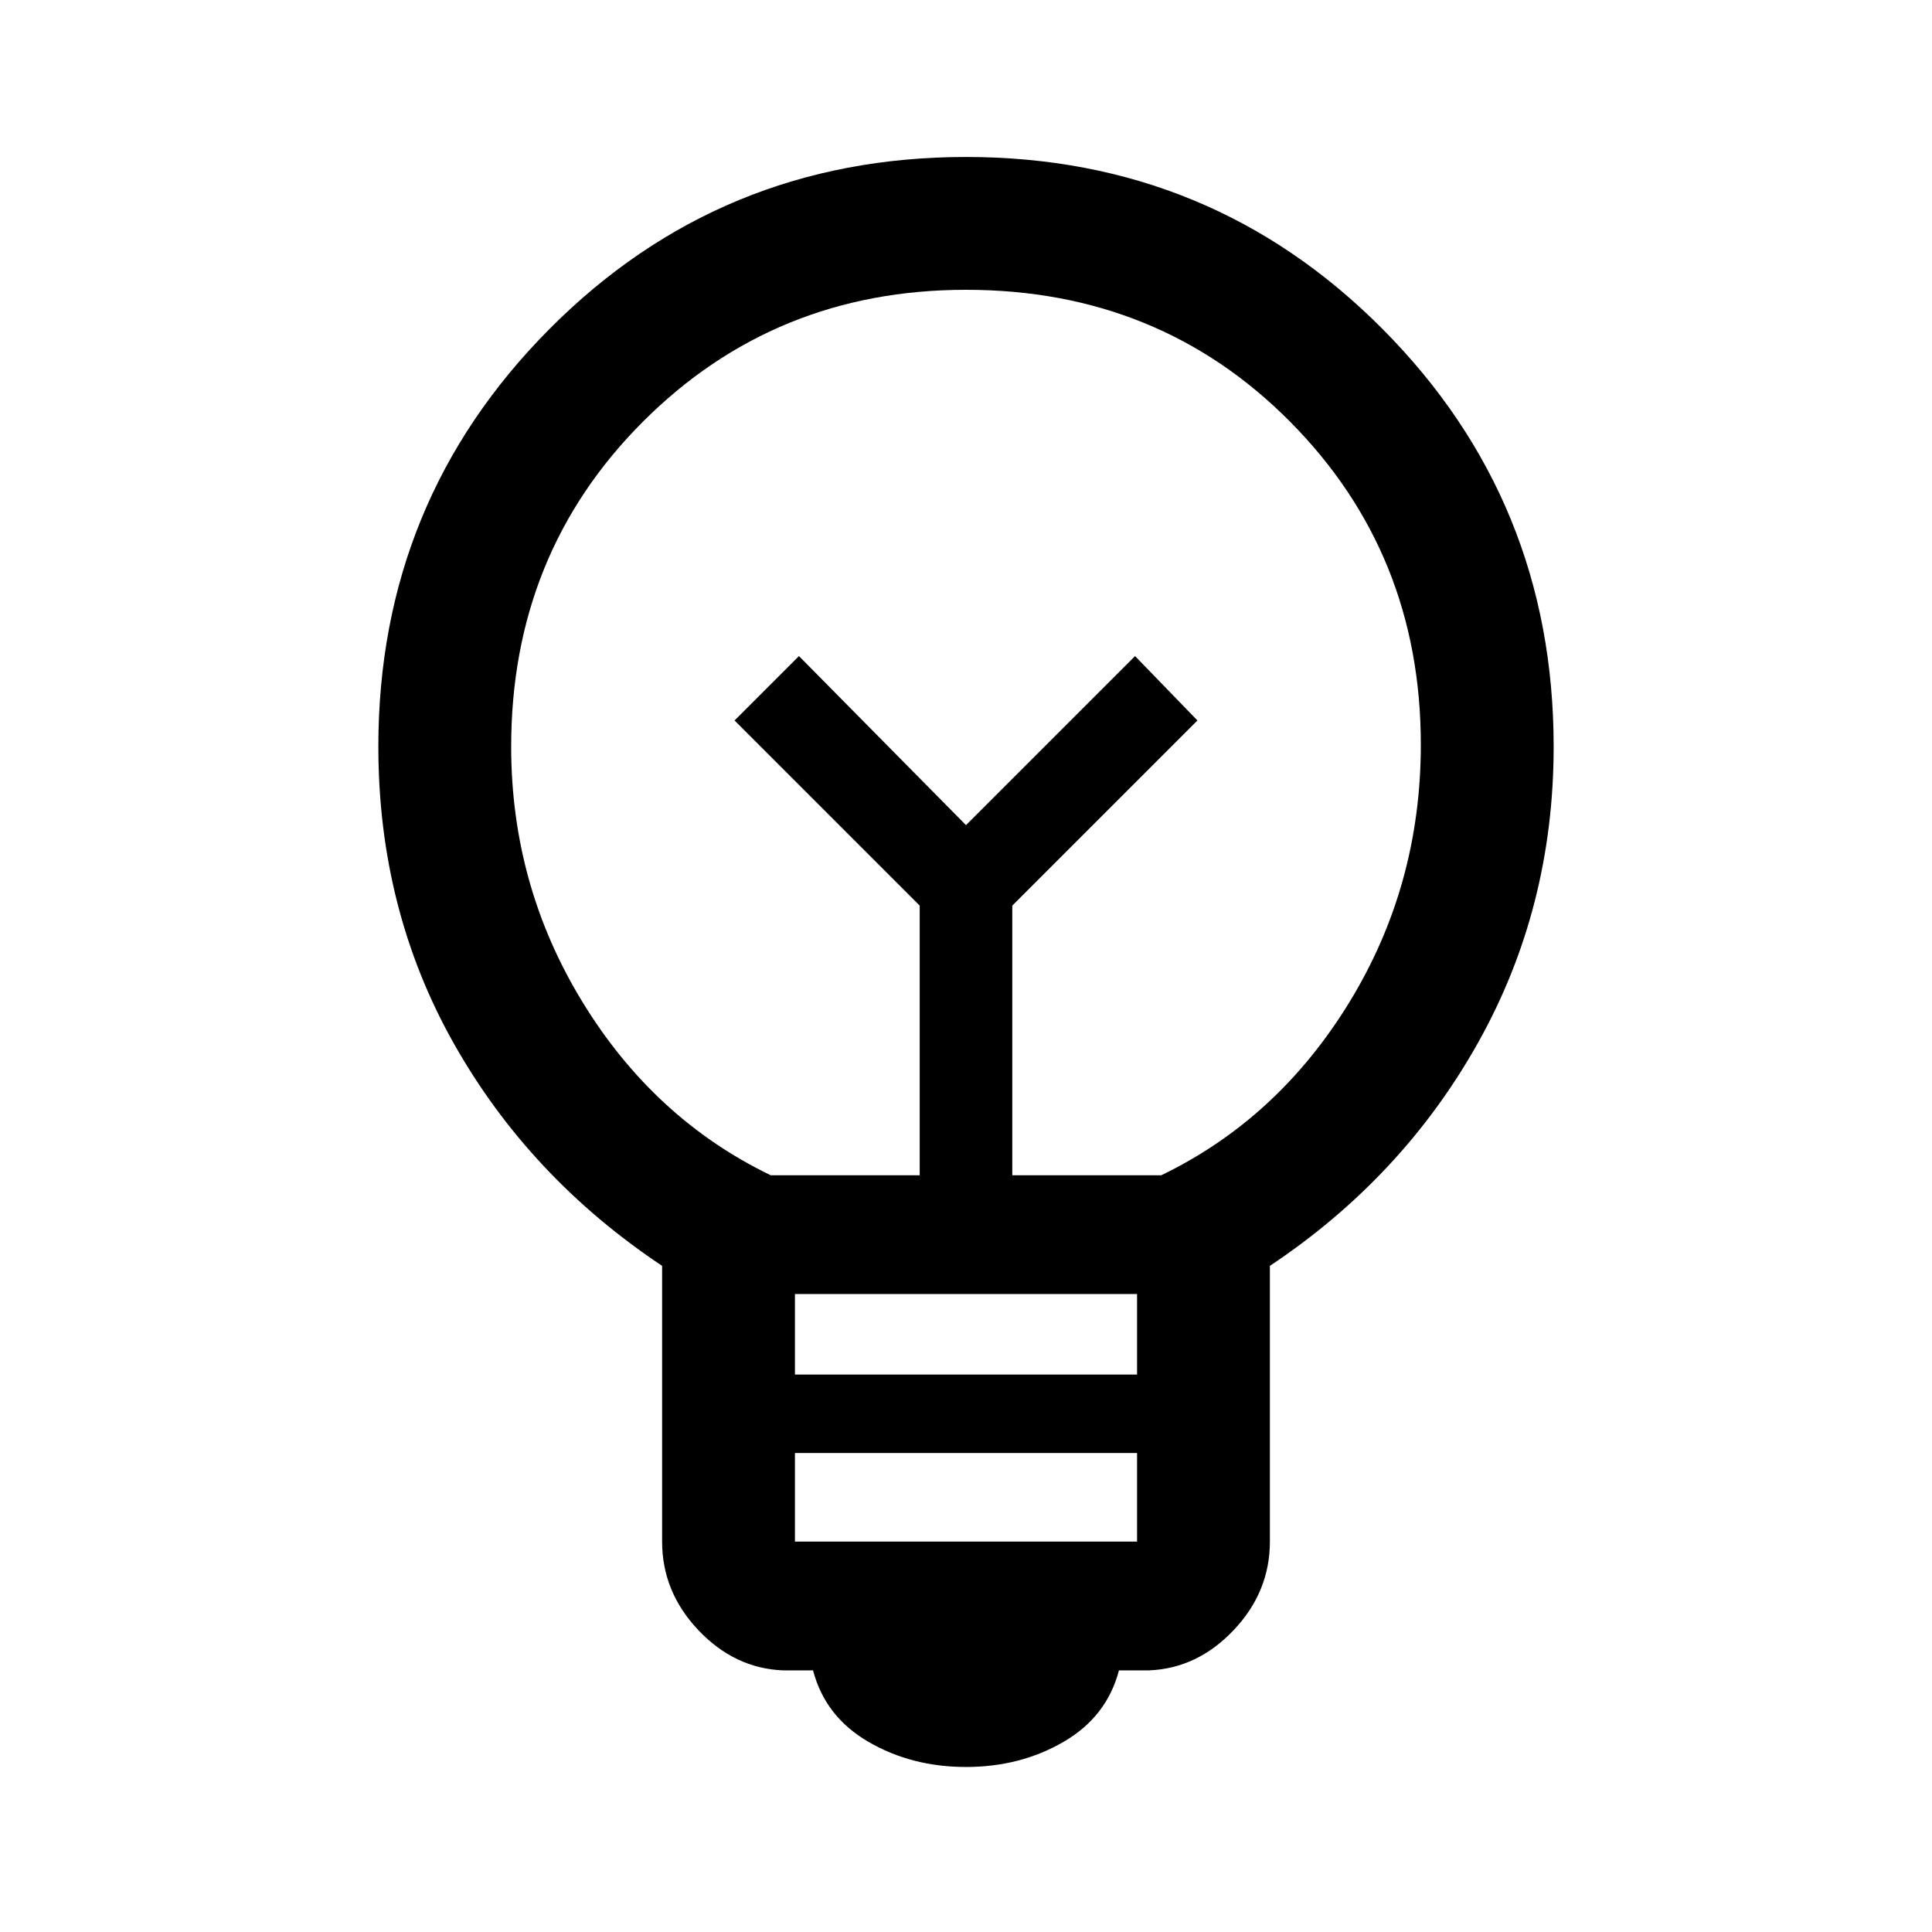 <svg xmlns="http://www.w3.org/2000/svg" height="48" width="48"><path d="M24 43.9q-1.35 0-2.425-.625Q20.5 42.65 20.2 41.5h-.75q-1.2-.05-2.1-1-.9-.95-.9-2.2v-6.85q-3.3-2.2-5.175-5.525T9.4 18.55q0-6.1 4.25-10.375T24 3.9q6.1 0 10.35 4.275T38.6 18.55q0 4-1.875 7.35-1.875 3.35-5.175 5.55v6.85q0 1.25-.9 2.2-.9.95-2.1 1h-.75q-.3 1.15-1.375 1.775T24 43.9Zm-4.25-5.6h8.5v-2.2h-8.5Zm0-4.15h8.5v-2h-8.5Zm-.6-4.95h3.7v-6.7l-4.6-4.6 1.6-1.6L24 20.5l4.2-4.2 1.55 1.6-4.6 4.6v6.7h3.7q2.9-1.4 4.675-4.3t1.775-6.4q0-4.75-3.25-8.025Q28.8 7.2 24 7.2q-4.75 0-8.025 3.275Q12.7 13.75 12.7 18.55q0 3.45 1.775 6.35 1.775 2.9 4.675 4.3ZM24 20.5Zm0-2.35Z"/></svg>